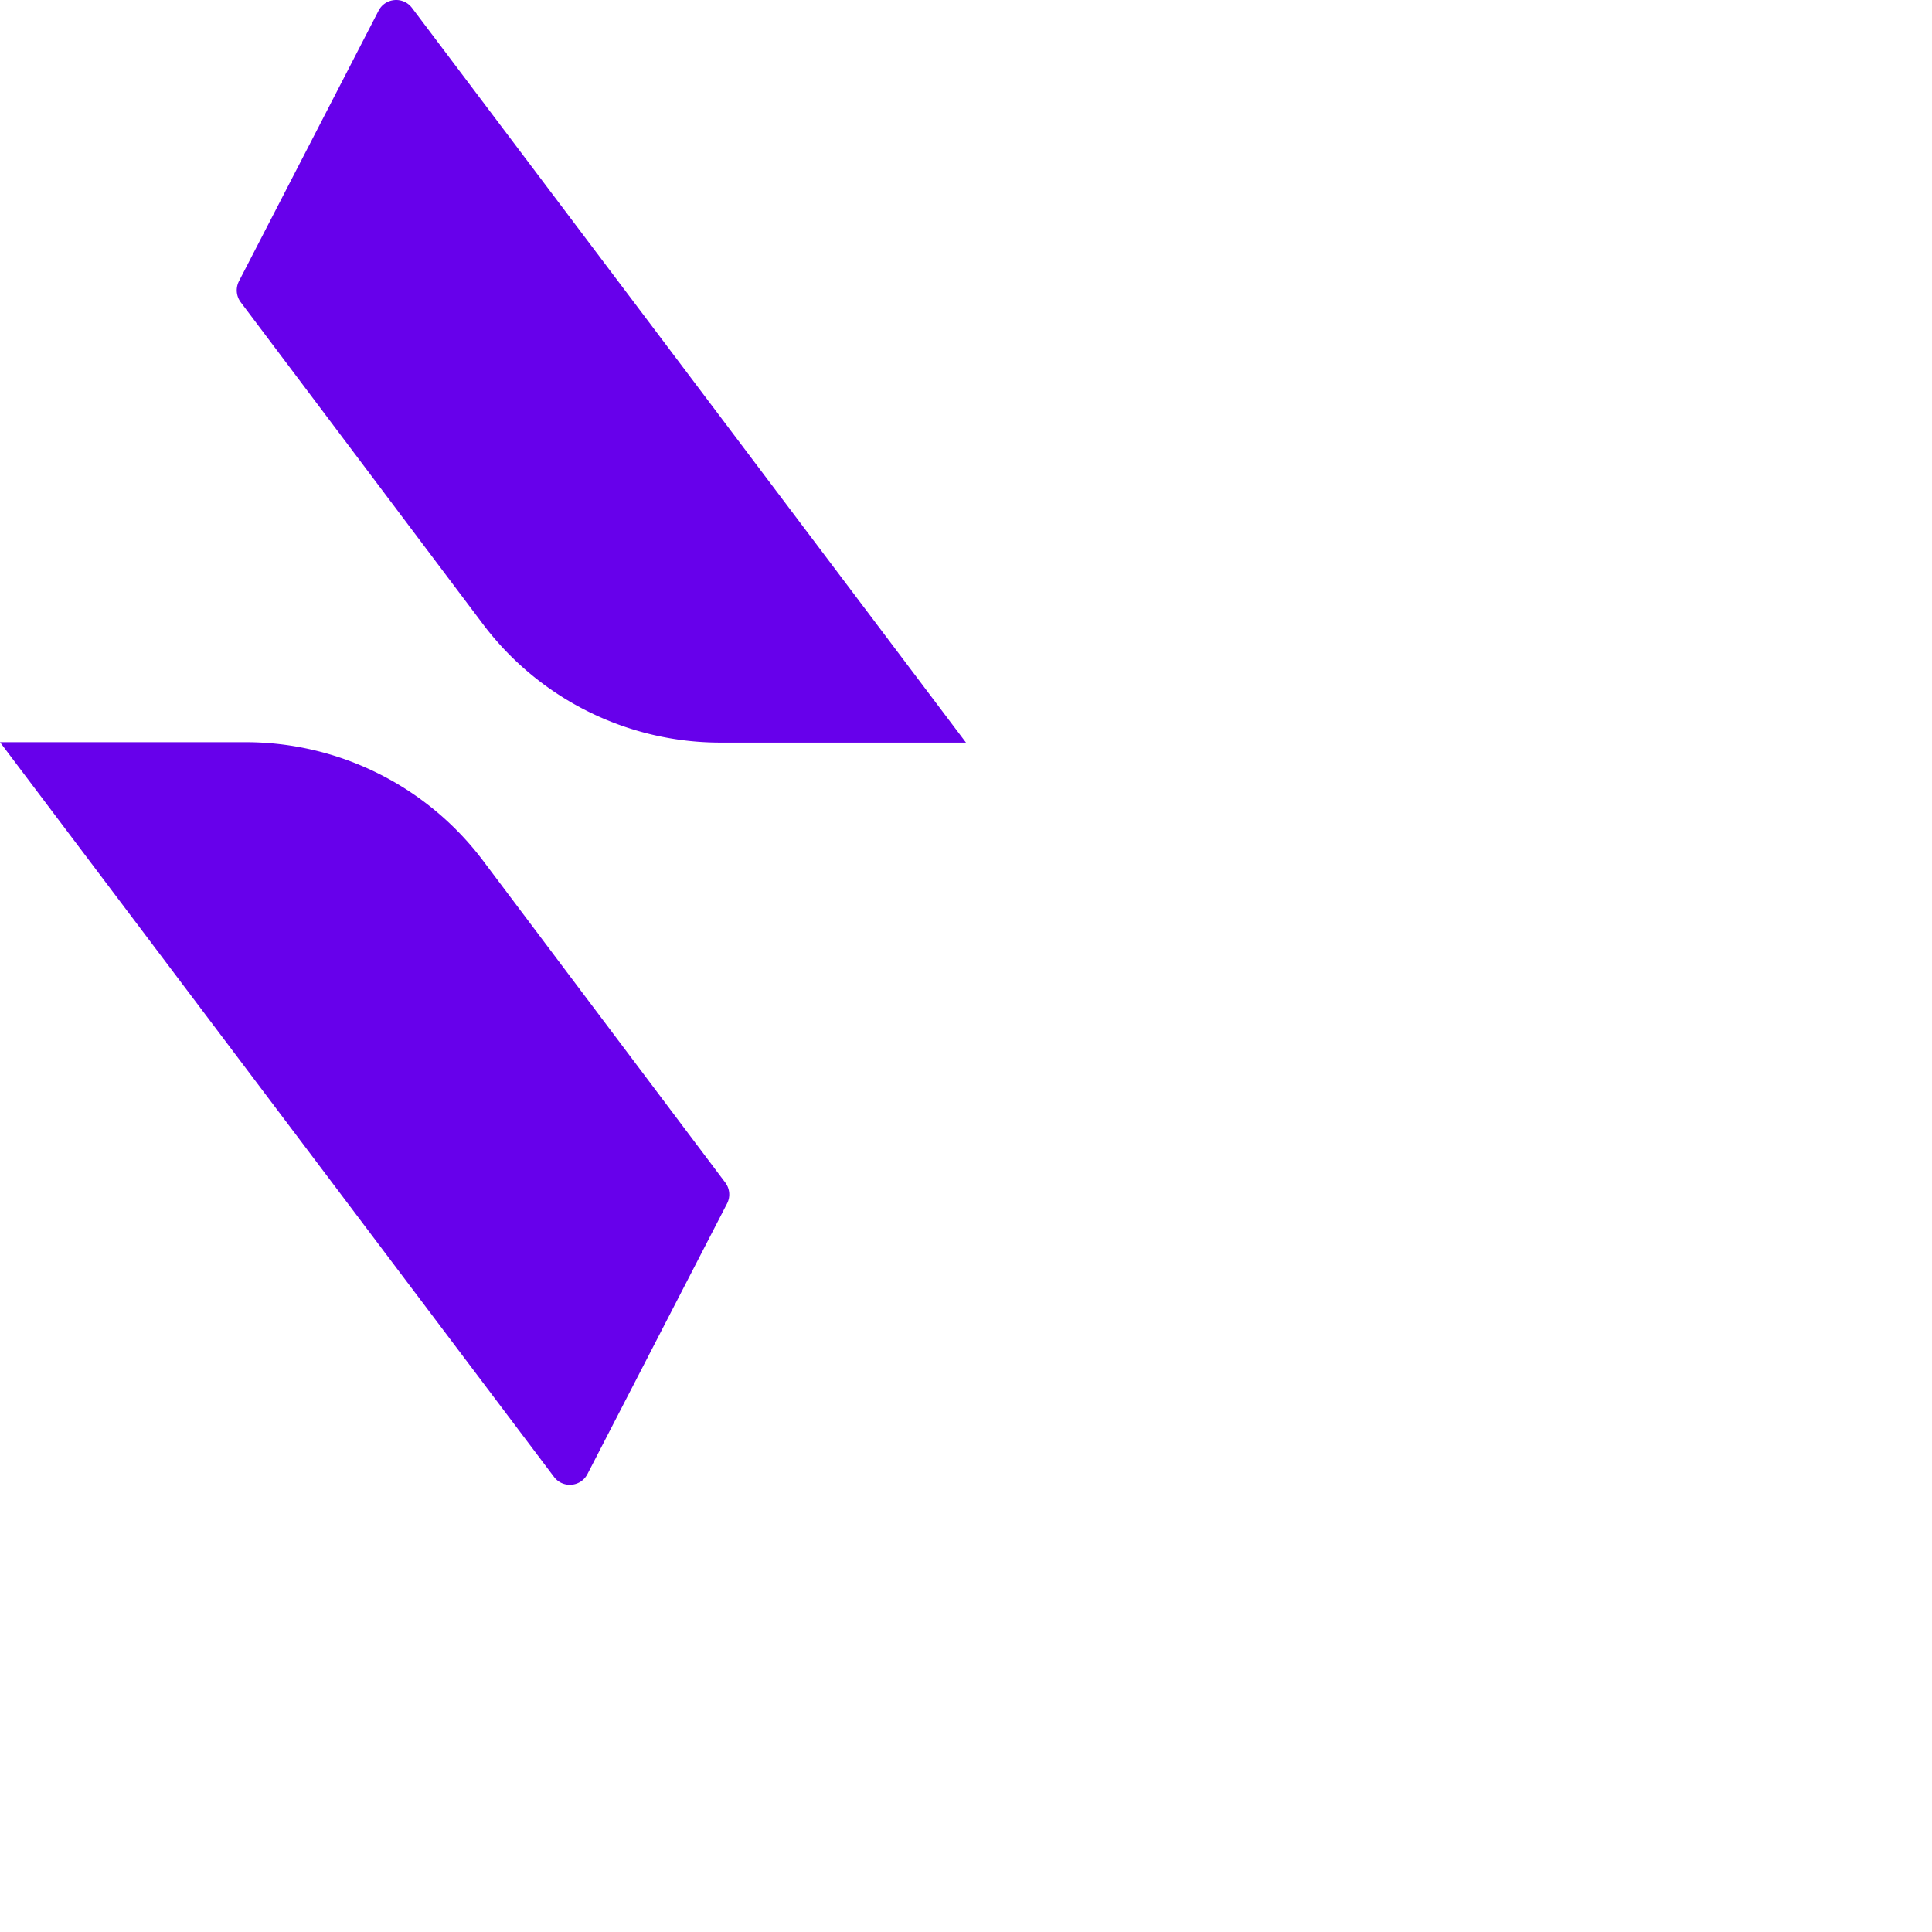 <svg xmlns="http://www.w3.org/2000/svg" version="1.1" viewBox="0 0 512 512" fill="currentColor"><path fill="#6700EB" d="M65.062 196.687a78.803 78.803 0 0 1 62.965 31.42l64.178 85.287a5.254 5.254 0 0 1 .47 5.569l-36.994 71.675c-1.775 3.44-6.533 3.843-8.863.754L0 196.687zm44.12-194.596L256 196.796h-65.062a78.8 78.8 0 0 1-62.965-31.42L63.795 80.089a5.254 5.254 0 0 1-.47-5.568l36.994-71.677c1.774-3.439 6.532-3.843 8.862-.753"/></svg>